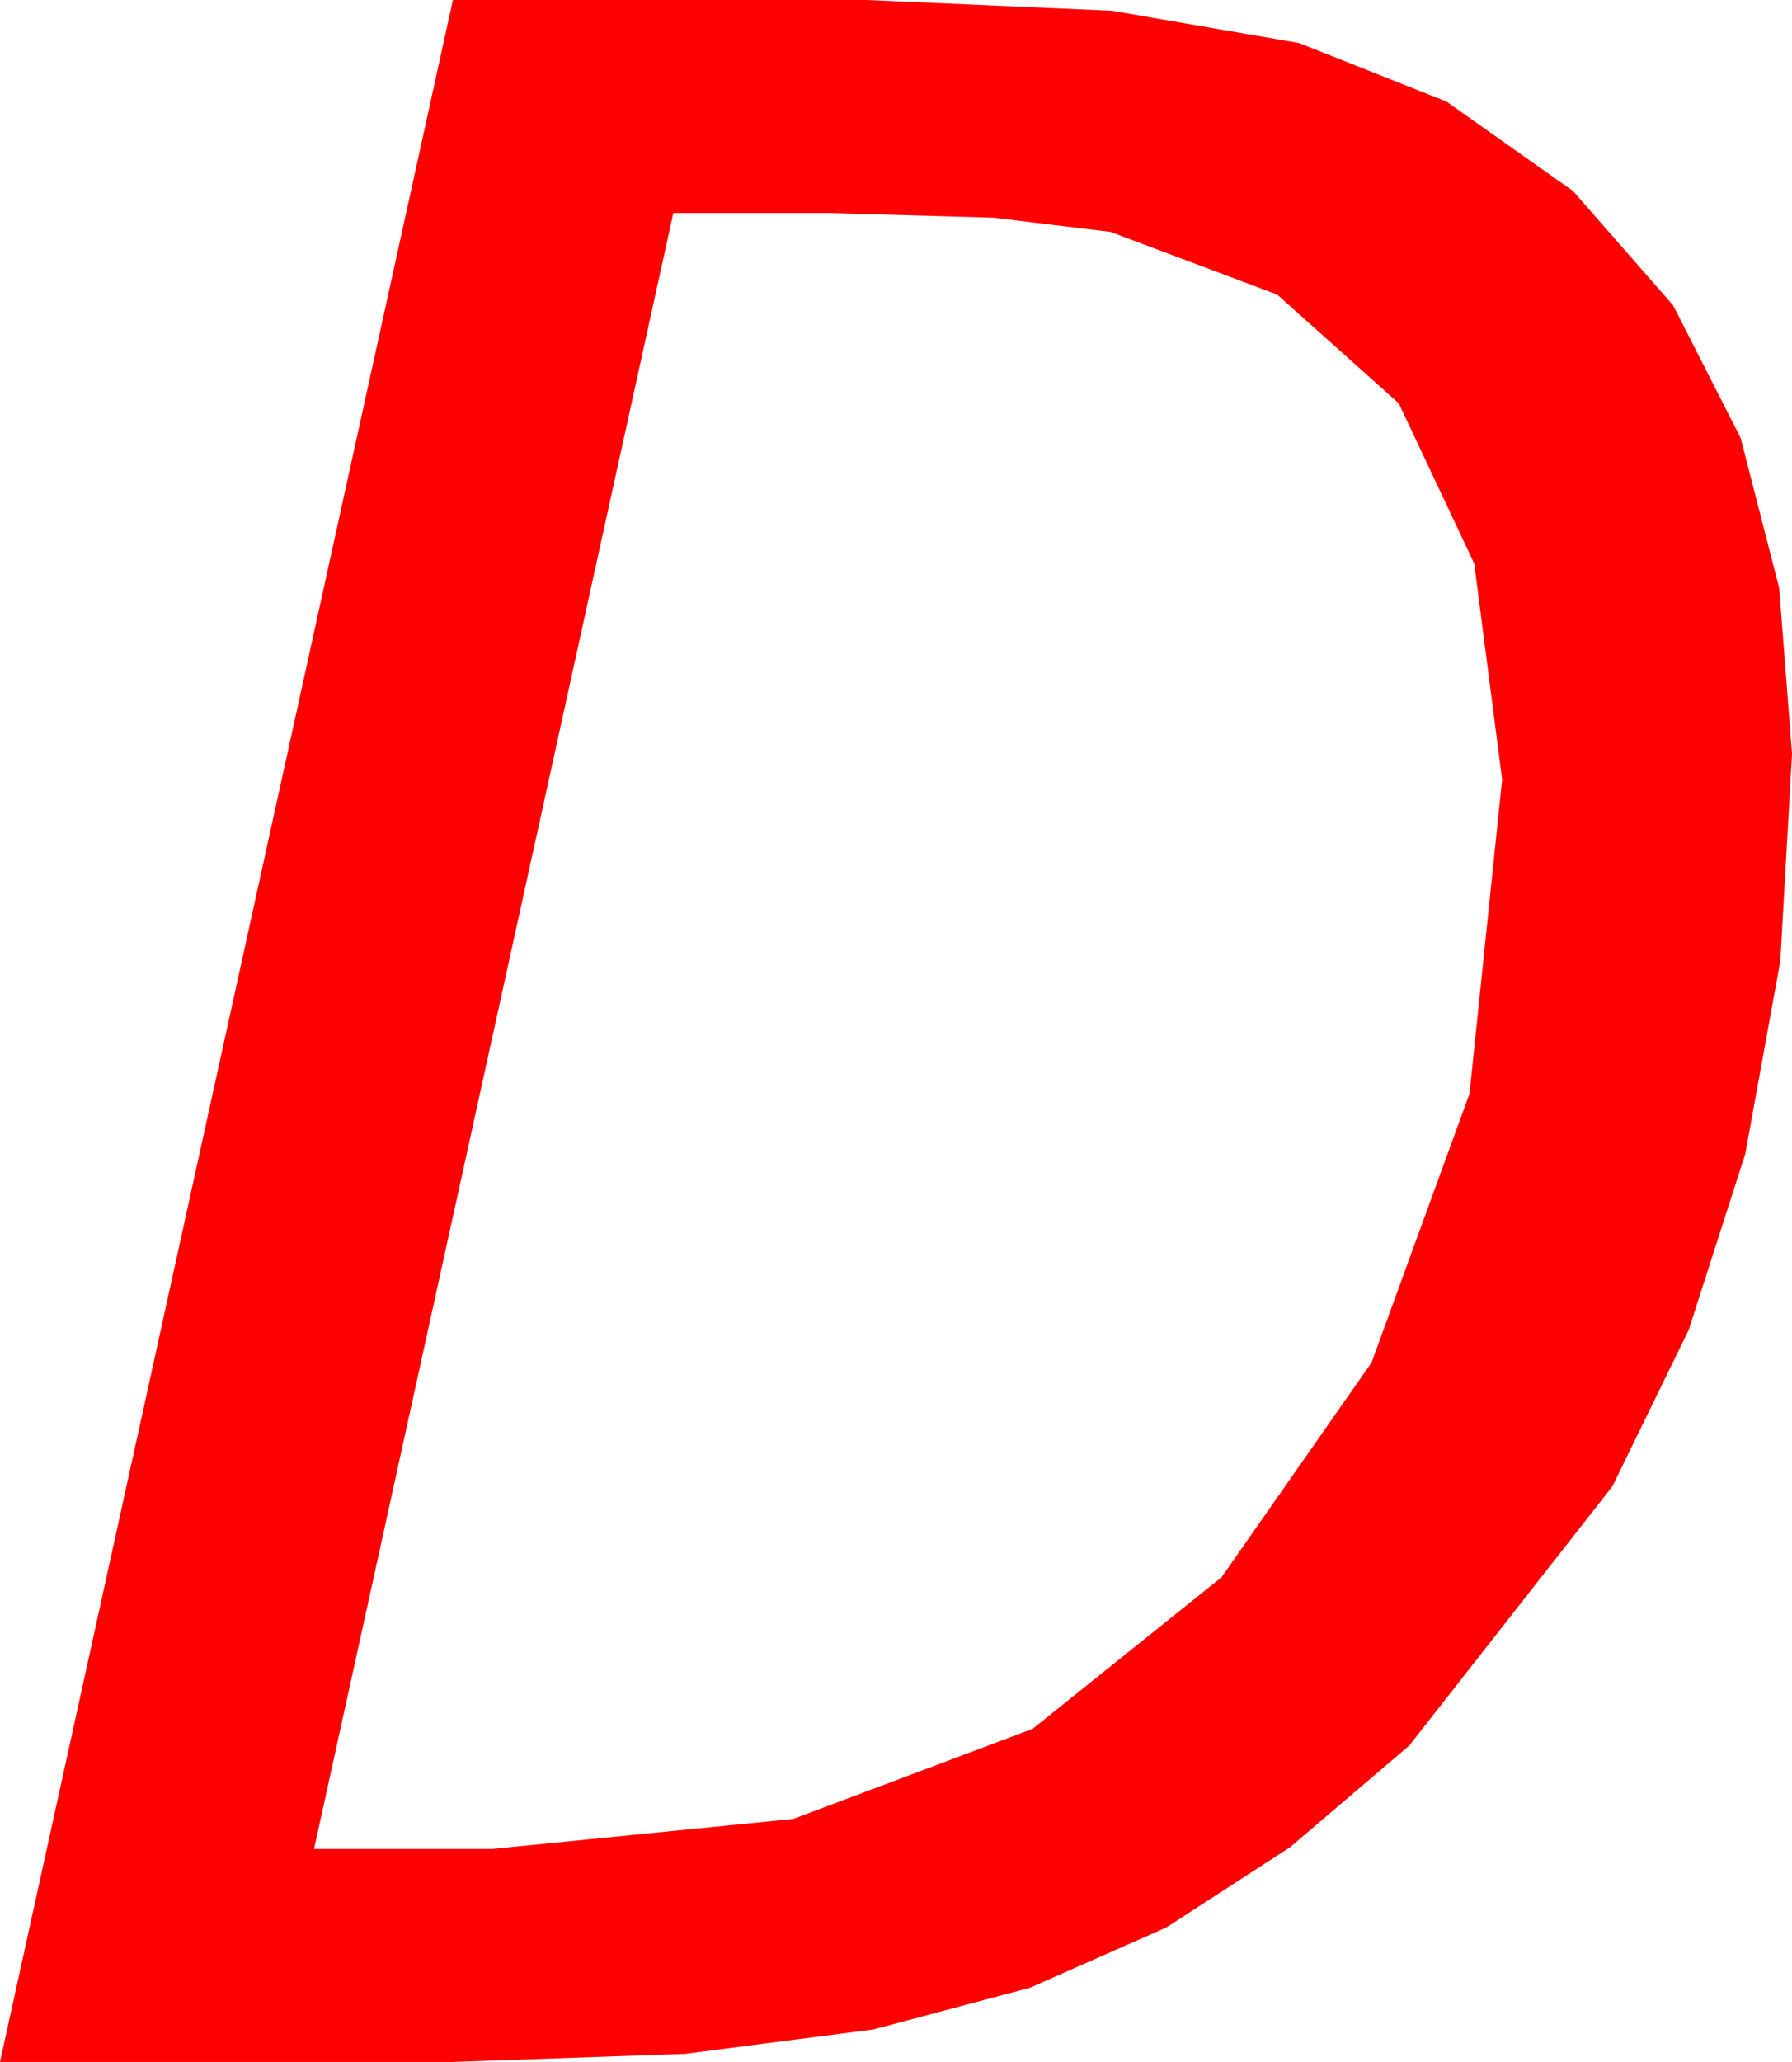 <?xml version="1.0" encoding="utf-8"?>
<!DOCTYPE svg PUBLIC "-//W3C//DTD SVG 1.1//EN" "http://www.w3.org/Graphics/SVG/1.1/DTD/svg11.dtd">
<svg width="34.775" height="39.99" xmlns="http://www.w3.org/2000/svg" xmlns:xlink="http://www.w3.org/1999/xlink" xmlns:xml="http://www.w3.org/XML/1998/namespace" version="1.1">
  <g>
    <g>
      <path style="fill:#FF0000;fill-opacity:1" d="M13.066,4.131L6.094,35.859 9.551,35.859 15.396,35.277 20.039,33.53 23.705,30.59 26.616,26.426 28.517,21.211 29.15,15.117 28.608,10.928 27.144,7.822 24.785,5.713 21.548,4.497 19.281,4.222 16.084,4.131 13.066,4.131z M8.789,0L16.816,0 21.581,0.209 25.21,0.835 28.07,1.97 30.527,3.706 32.468,5.922 33.779,8.496 34.526,11.404 34.775,14.619 34.548,18.64 33.867,22.383 32.769,25.796 31.289,28.828 27.349,33.853 25.034,35.826 22.632,37.383 19.988,38.551 16.948,39.36 13.29,39.833 8.789,39.99 0,39.99 8.789,0z" />
    </g>
  </g>
</svg>